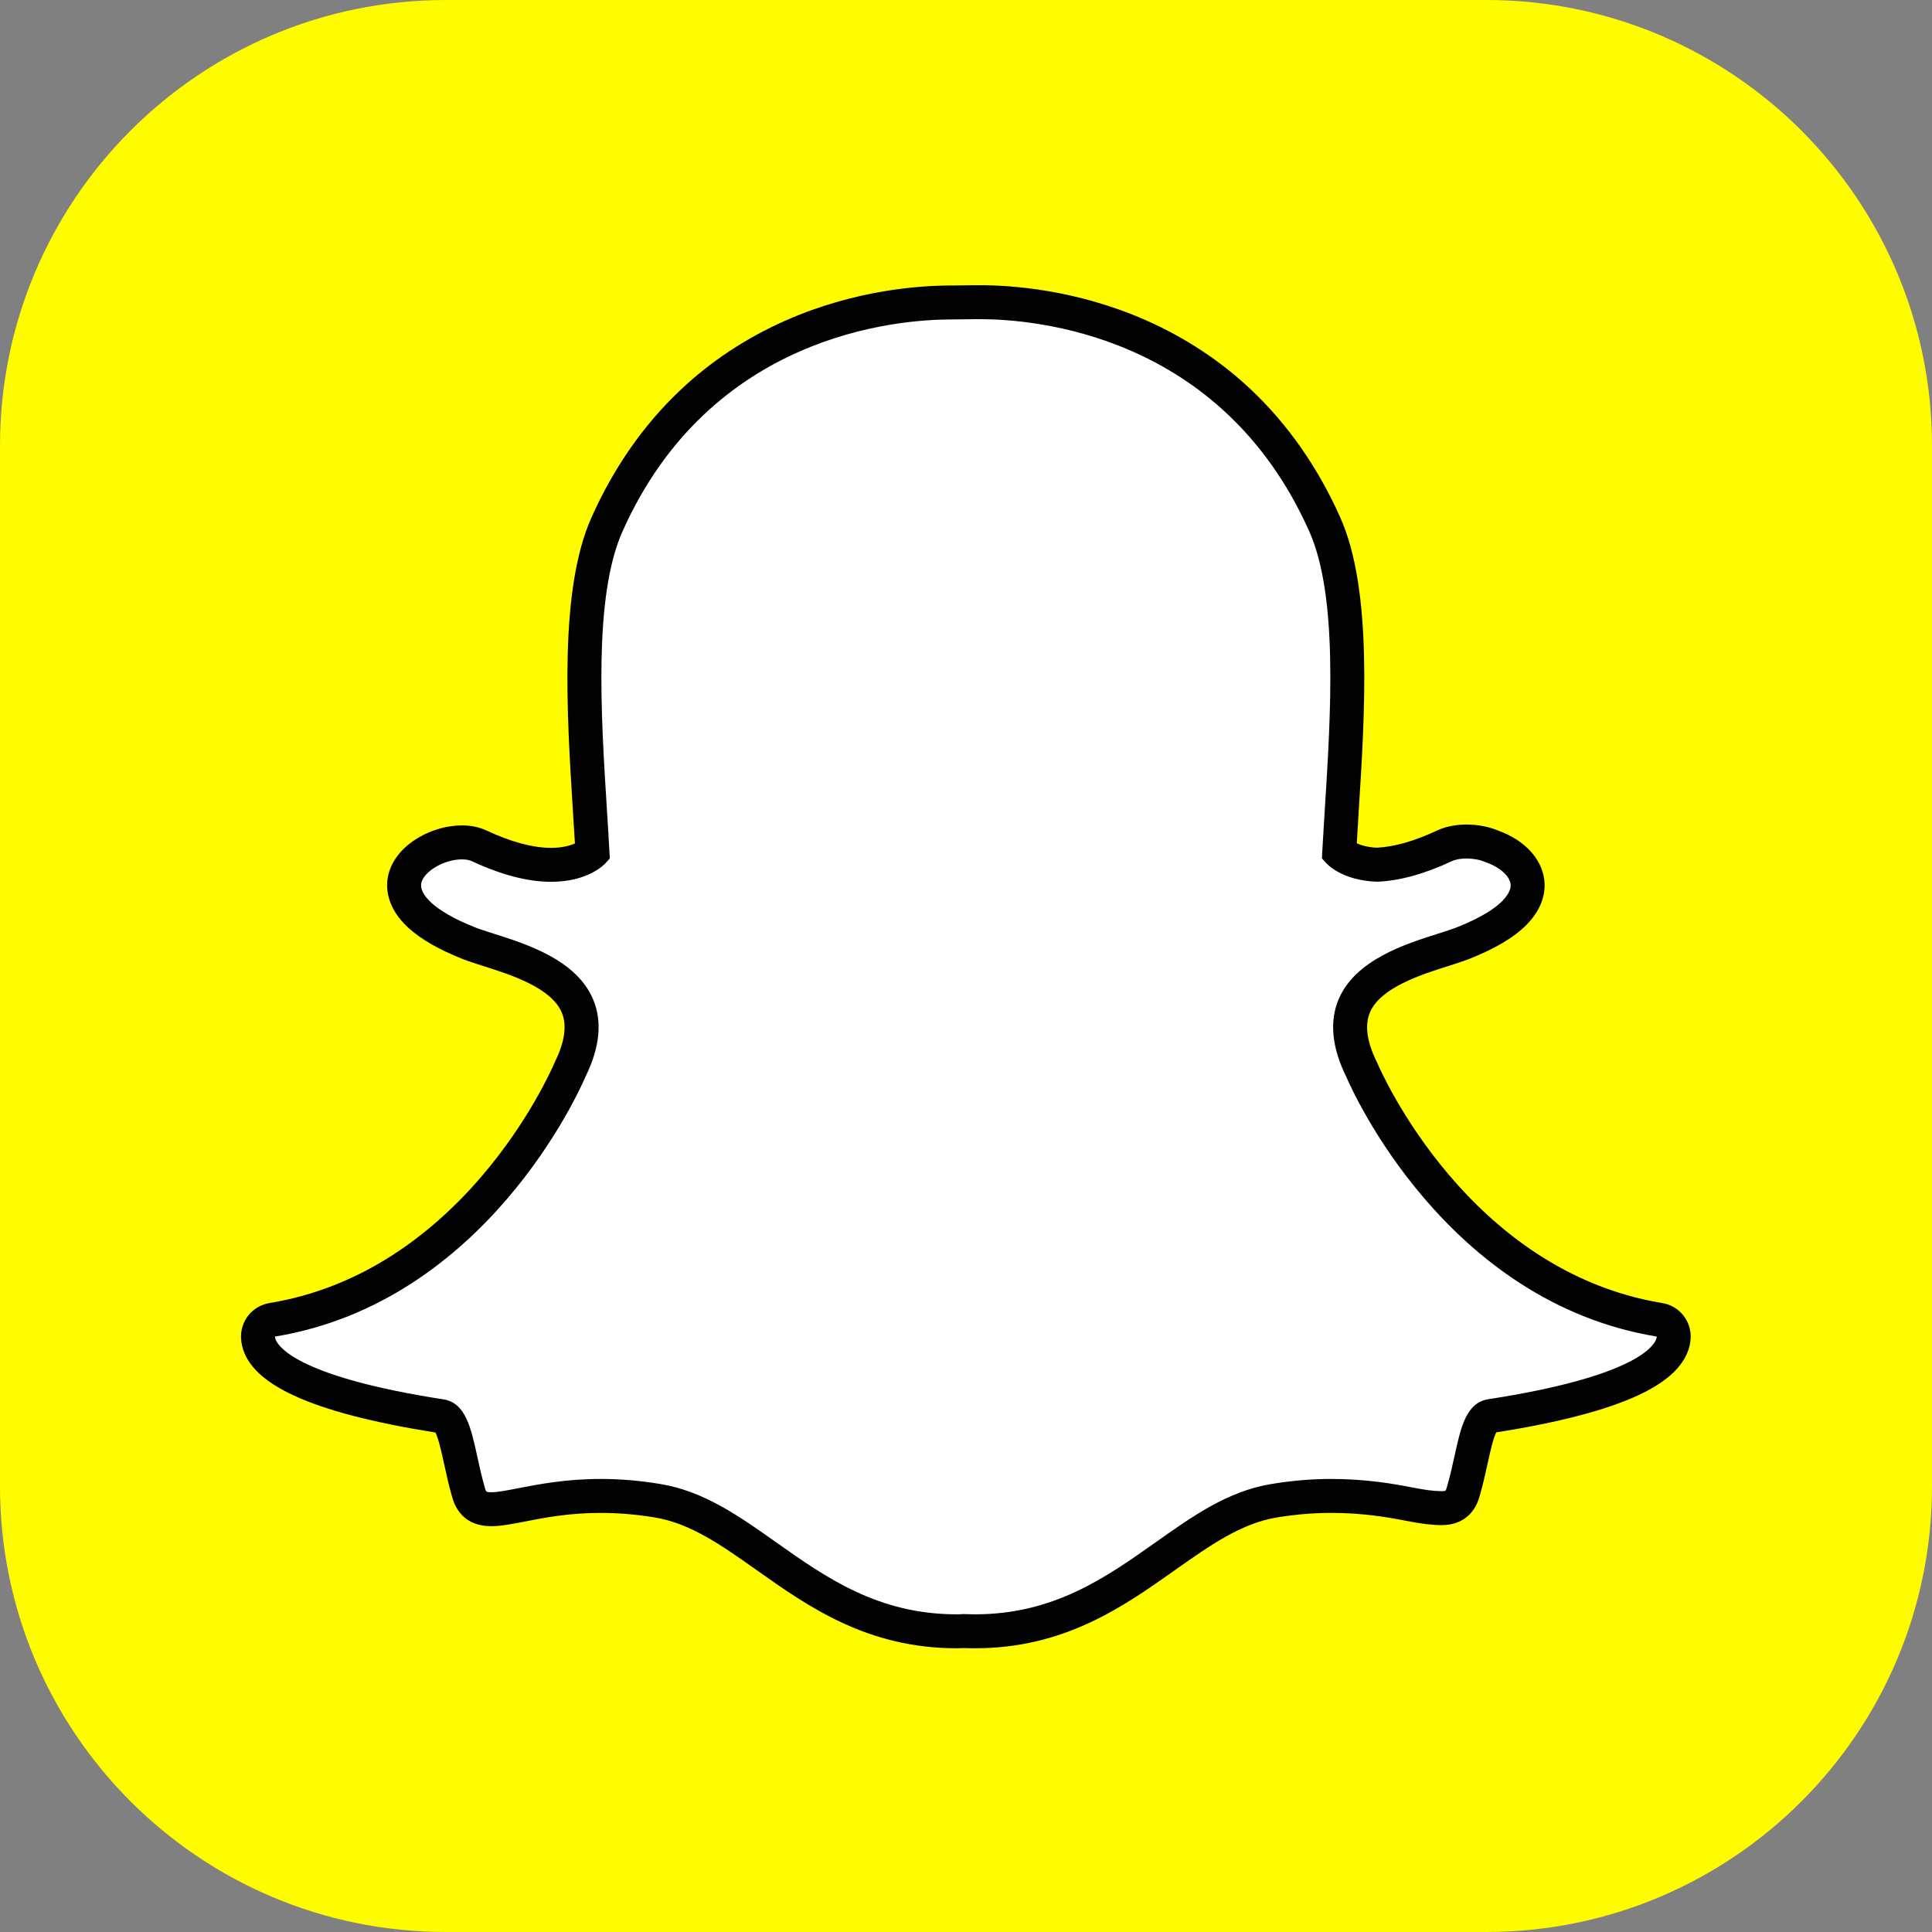 <?xml version="1.0" encoding="UTF-8"?>
<svg width="26px" height="26px" viewBox="0 0 26 26" version="1.1" xmlns="http://www.w3.org/2000/svg" xmlns:xlink="http://www.w3.org/1999/xlink">
    <rect x="0" y="0" width="26" height="26" fill="#808080" stroke="none"/>
    <title>icon-snapchat</title>
    <defs>
        <path d="M6,0 L20,0 C23.314,0 26,2.686 26,6 L26,20 C26,23.314 23.314,26 20,26 L6,26 C2.686,26 0,23.314 0,20 L0,6 C0,2.686 2.686,0 6,0 Z" id="path-1"></path>
    </defs>
    <g id="icon-snapchat" stroke="none" stroke-width="1" fill="none" fill-rule="evenodd">
        <g id="snapchat-icon">
            <mask id="mask-2" fill="white">
                <use xlink:href="#path-1"></use>
            </mask>
            <use id="Mask" fill="#FFFC00" fill-rule="nonzero" xlink:href="#path-1"></use>
        </g>
        <g id="snapchat-seeklogo.com" transform="translate(0, 0.008)">
            <path d="M13.118,21.946 C13.064,21.946 13.012,21.944 12.973,21.942 C12.942,21.945 12.91,21.946 12.878,21.946 C11.743,21.946 10.985,21.409 10.316,20.936 C9.836,20.597 9.383,20.277 8.853,20.189 C8.593,20.146 8.334,20.124 8.084,20.124 C7.633,20.124 7.277,20.194 7.016,20.245 C6.856,20.276 6.718,20.303 6.612,20.303 C6.5,20.303 6.364,20.278 6.308,20.085 C6.263,19.932 6.231,19.785 6.199,19.642 C6.122,19.287 6.065,19.07 5.932,19.05 C4.51,18.83 3.669,18.507 3.501,18.115 C3.484,18.074 3.474,18.033 3.472,17.992 C3.465,17.875 3.548,17.772 3.663,17.753 C4.793,17.567 5.798,16.97 6.649,15.978 C7.309,15.209 7.633,14.475 7.668,14.394 C7.669,14.391 7.671,14.387 7.673,14.383 C7.837,14.05 7.87,13.762 7.77,13.528 C7.587,13.096 6.98,12.903 6.578,12.776 C6.478,12.744 6.384,12.714 6.308,12.684 C5.952,12.544 5.367,12.246 5.445,11.836 C5.501,11.537 5.897,11.329 6.217,11.329 C6.306,11.329 6.384,11.344 6.451,11.375 C6.812,11.545 7.137,11.631 7.416,11.631 C7.764,11.631 7.932,11.498 7.973,11.461 C7.963,11.275 7.95,11.079 7.939,10.894 C7.939,10.893 7.938,10.891 7.938,10.891 C7.857,9.593 7.755,7.977 8.168,7.051 C9.405,4.278 12.028,4.062 12.802,4.062 C12.823,4.062 13.14,4.059 13.14,4.059 C13.154,4.059 13.169,4.059 13.185,4.059 C13.962,4.059 16.59,4.275 17.828,7.049 C18.241,7.976 18.139,9.593 18.057,10.893 L18.053,10.955 C18.042,11.131 18.032,11.298 18.023,11.46 C18.061,11.496 18.215,11.617 18.528,11.629 C18.794,11.619 19.1,11.534 19.438,11.376 C19.542,11.327 19.657,11.317 19.736,11.317 C19.854,11.317 19.975,11.34 20.075,11.382 L20.08,11.384 C20.367,11.485 20.554,11.688 20.558,11.901 C20.562,12.1 20.414,12.397 19.687,12.684 C19.613,12.714 19.518,12.744 19.418,12.776 C19.016,12.903 18.409,13.096 18.226,13.528 C18.126,13.762 18.159,14.05 18.323,14.383 C18.325,14.387 18.326,14.39 18.328,14.394 C18.379,14.513 19.602,17.303 22.333,17.753 C22.448,17.772 22.531,17.875 22.524,17.991 C22.522,18.033 22.511,18.075 22.494,18.116 C22.327,18.505 21.487,18.828 20.064,19.048 C19.93,19.069 19.874,19.285 19.797,19.638 C19.765,19.784 19.733,19.927 19.688,20.078 C19.647,20.219 19.555,20.288 19.407,20.288 L19.385,20.288 C19.288,20.288 19.152,20.271 18.98,20.237 C18.679,20.178 18.341,20.124 17.912,20.124 C17.662,20.124 17.403,20.146 17.143,20.189 C16.613,20.277 16.161,20.597 15.682,20.935 C15.011,21.409 14.252,21.946 13.118,21.946" id="Path" fill="#FFFFFF" fill-rule="nonzero"></path>
            <path d="M13.185,4.287 C13.916,4.287 16.433,4.483 17.619,7.142 C18.01,8.018 17.909,9.604 17.829,10.878 C17.817,11.08 17.804,11.276 17.794,11.463 L17.79,11.544 L17.844,11.604 C17.865,11.628 18.068,11.84 18.52,11.857 L18.527,11.858 L18.535,11.858 C18.833,11.846 19.169,11.754 19.534,11.583 C19.588,11.557 19.66,11.545 19.736,11.545 C19.822,11.545 19.914,11.561 19.989,11.593 L20.001,11.598 C20.192,11.665 20.328,11.791 20.33,11.906 C20.331,11.971 20.282,12.204 19.604,12.472 C19.537,12.498 19.45,12.526 19.349,12.558 C18.907,12.698 18.24,12.91 18.015,13.439 C17.889,13.737 17.923,14.089 18.118,14.484 C18.198,14.671 19.459,17.511 22.296,17.979 C22.295,17.992 22.292,18.007 22.284,18.024 C22.236,18.137 21.931,18.529 20.029,18.822 C19.731,18.868 19.658,19.201 19.574,19.589 C19.543,19.728 19.512,19.868 19.469,20.013 C19.456,20.057 19.454,20.059 19.407,20.059 C19.401,20.059 19.393,20.059 19.385,20.059 C19.3,20.059 19.172,20.042 19.024,20.013 C18.754,19.96 18.384,19.895 17.912,19.895 C17.649,19.895 17.378,19.918 17.105,19.964 C16.523,20.06 16.05,20.395 15.549,20.75 C14.876,21.225 14.18,21.717 13.118,21.717 C13.072,21.717 13.027,21.716 12.981,21.714 L12.969,21.713 L12.957,21.714 C12.931,21.716 12.905,21.717 12.878,21.717 C11.817,21.717 11.121,21.225 10.448,20.75 C9.947,20.395 9.473,20.06 8.891,19.964 C8.619,19.918 8.348,19.895 8.084,19.895 C7.612,19.895 7.243,19.968 6.973,20.02 C6.825,20.049 6.696,20.074 6.612,20.074 C6.543,20.074 6.542,20.07 6.527,20.02 C6.485,19.876 6.453,19.732 6.423,19.593 C6.338,19.205 6.265,18.87 5.968,18.824 C4.066,18.53 3.761,18.138 3.712,18.025 C3.705,18.008 3.701,17.993 3.701,17.979 C6.538,17.512 7.798,14.672 7.878,14.484 C8.073,14.089 8.108,13.737 7.981,13.439 C7.757,12.91 7.089,12.698 6.648,12.558 C6.547,12.526 6.459,12.498 6.393,12.472 C5.82,12.245 5.643,12.017 5.669,11.879 C5.7,11.72 5.976,11.557 6.217,11.557 C6.272,11.557 6.319,11.566 6.354,11.583 C6.746,11.766 7.104,11.859 7.417,11.859 C7.91,11.859 8.13,11.63 8.153,11.604 L8.207,11.544 L8.202,11.464 C8.192,11.277 8.18,11.081 8.167,10.879 C8.087,9.605 7.987,8.02 8.377,7.144 C9.559,4.495 12.063,4.291 12.803,4.291 C12.821,4.291 13.142,4.287 13.142,4.287 C13.156,4.287 13.17,4.287 13.185,4.287 M13.185,3.83 L13.185,3.83 C13.168,3.83 13.152,3.83 13.137,3.83 C13.017,3.832 12.819,3.834 12.801,3.834 C12.368,3.834 11.502,3.895 10.571,4.306 C10.039,4.541 9.56,4.858 9.148,5.249 C8.657,5.715 8.257,6.29 7.959,6.958 C7.523,7.936 7.627,9.582 7.71,10.906 L7.71,10.908 C7.719,11.049 7.729,11.197 7.737,11.342 C7.673,11.371 7.569,11.402 7.417,11.402 C7.171,11.402 6.878,11.323 6.548,11.169 C6.45,11.123 6.339,11.1 6.217,11.1 C6.02,11.1 5.812,11.158 5.632,11.264 C5.406,11.397 5.26,11.585 5.22,11.793 C5.194,11.931 5.195,12.204 5.498,12.48 C5.664,12.632 5.909,12.772 6.224,12.897 C6.307,12.93 6.405,12.961 6.509,12.994 C6.871,13.109 7.417,13.282 7.56,13.618 C7.632,13.788 7.601,14.012 7.468,14.282 C7.464,14.29 7.461,14.297 7.458,14.304 C7.424,14.382 7.114,15.086 6.476,15.829 C6.114,16.251 5.714,16.604 5.29,16.878 C4.773,17.213 4.213,17.431 3.626,17.528 C3.395,17.566 3.231,17.771 3.244,18.005 C3.248,18.072 3.263,18.139 3.291,18.204 C3.291,18.204 3.291,18.205 3.291,18.205 C3.384,18.423 3.601,18.608 3.952,18.771 C4.381,18.971 5.023,19.138 5.86,19.27 C5.902,19.35 5.946,19.552 5.976,19.69 C6.008,19.837 6.041,19.989 6.088,20.149 C6.139,20.323 6.272,20.531 6.612,20.531 C6.74,20.531 6.889,20.502 7.06,20.469 C7.311,20.419 7.655,20.352 8.084,20.352 C8.321,20.352 8.568,20.373 8.816,20.414 C9.294,20.494 9.706,20.785 10.183,21.122 C10.881,21.616 11.671,22.174 12.878,22.174 C12.911,22.174 12.944,22.173 12.976,22.171 C13.016,22.173 13.066,22.174 13.118,22.174 C14.325,22.174 15.115,21.615 15.812,21.122 L15.813,21.121 C16.29,20.785 16.702,20.494 17.18,20.414 C17.428,20.373 17.674,20.352 17.912,20.352 C18.322,20.352 18.646,20.404 18.936,20.461 C19.125,20.498 19.272,20.516 19.384,20.516 L19.395,20.516 L19.407,20.516 C19.655,20.516 19.838,20.38 19.908,20.141 C19.954,19.984 19.987,19.836 20.02,19.687 C20.048,19.557 20.093,19.349 20.136,19.268 C20.973,19.137 21.615,18.969 22.044,18.77 C22.394,18.607 22.61,18.422 22.704,18.205 C22.732,18.14 22.748,18.073 22.752,18.004 C22.765,17.771 22.6,17.565 22.37,17.528 C19.762,17.098 18.587,14.418 18.538,14.304 C18.535,14.296 18.531,14.289 18.528,14.282 C18.394,14.011 18.364,13.787 18.436,13.617 C18.578,13.282 19.125,13.108 19.486,12.994 C19.591,12.961 19.689,12.929 19.772,12.897 C20.127,12.756 20.382,12.604 20.55,12.431 C20.75,12.224 20.789,12.026 20.787,11.897 C20.781,11.584 20.541,11.305 20.16,11.169 C20.032,11.116 19.885,11.088 19.736,11.088 C19.634,11.088 19.483,11.102 19.341,11.168 C19.036,11.311 18.762,11.389 18.528,11.4 C18.403,11.394 18.315,11.367 18.259,11.341 C18.266,11.219 18.274,11.093 18.282,10.963 L18.285,10.907 C18.369,9.582 18.473,7.934 18.037,6.956 C17.738,6.286 17.336,5.71 16.843,5.242 C16.43,4.851 15.949,4.534 15.415,4.299 C14.486,3.891 13.619,3.83 13.185,3.83" id="Shape" fill="#020202" fill-rule="nonzero"></path>
            <rect id="Rectangle" x="0" y="0" width="26" height="26"></rect>
        </g>
    </g>
</svg>